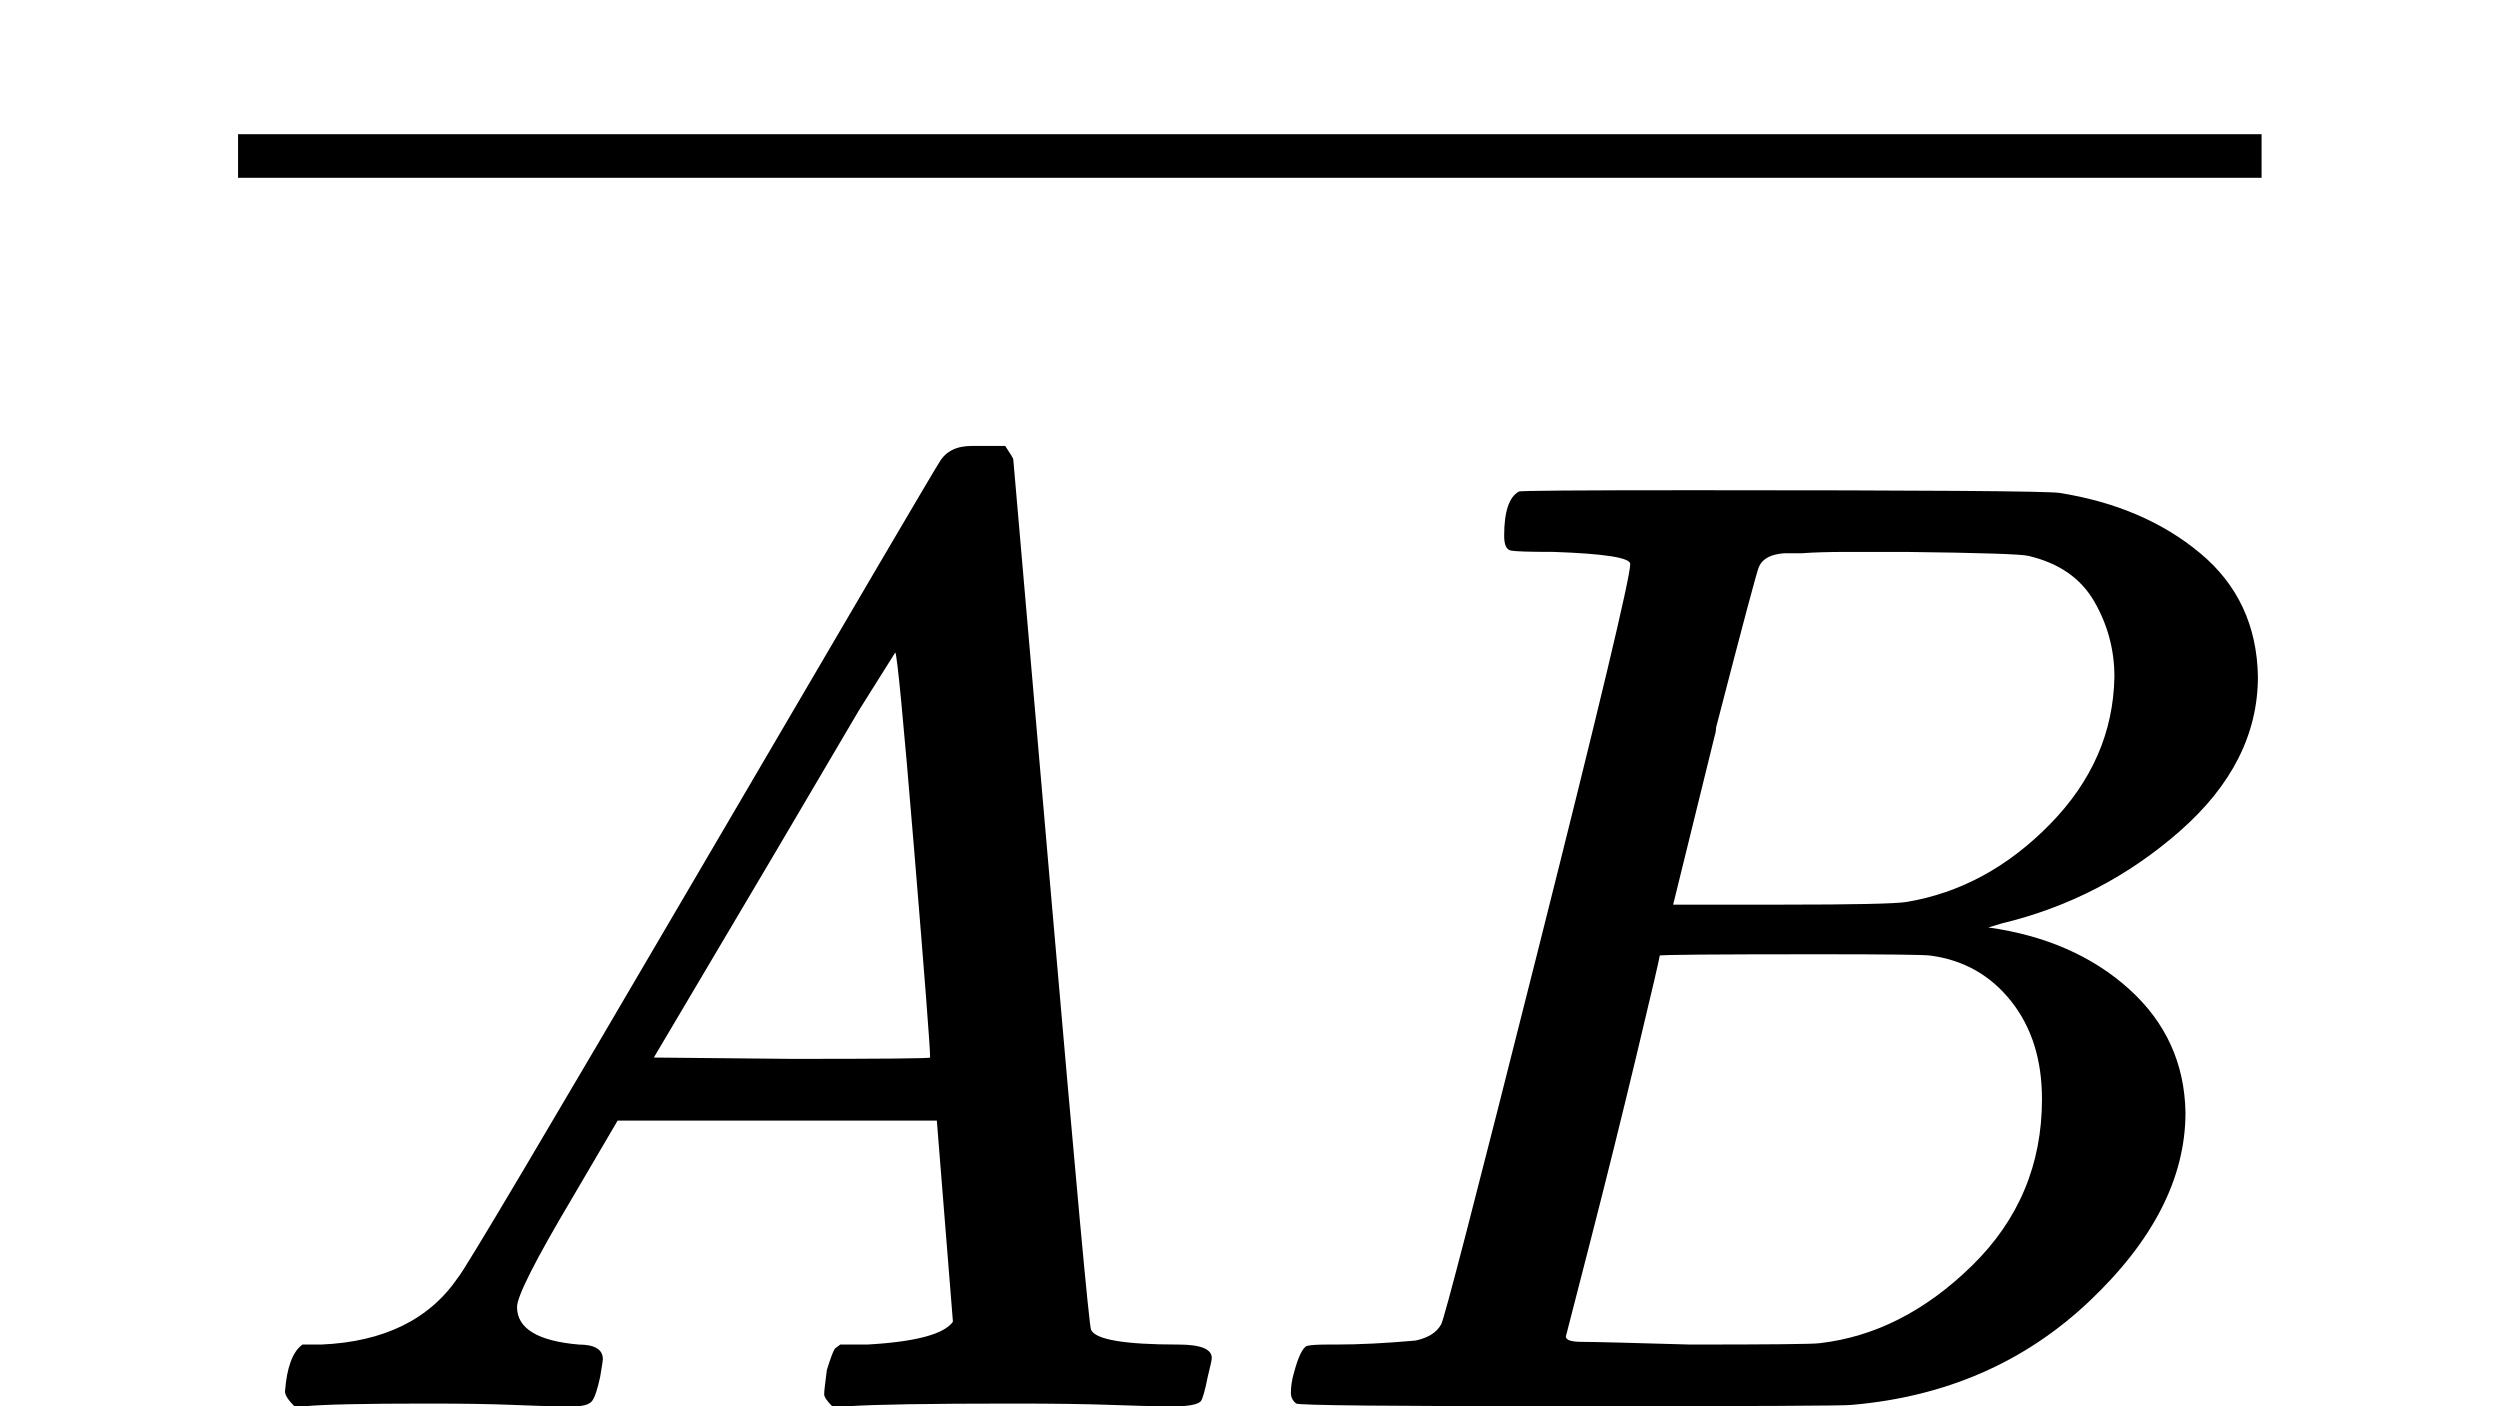 <?xml version="1.0" encoding="UTF-8" standalone="no" ?>
<svg xmlns="http://www.w3.org/2000/svg" width="1920px" height="1080px" viewBox="0 -1048.5 1509 1048.5"
     xmlns:xlink="http://www.w3.org/1999/xlink" aria-hidden="true" style="">
    <defs>
        <path id="MJX-3403-TEX-I-41"
              d="M208 74Q208 50 254 46Q272 46 272 35Q272 34 270 22Q267 8 264 4T251 0Q249 0 239 0T205 1T141 2Q70 2 50 0H42Q35 7 35 11Q37 38 48 46H62Q132 49 164 96Q170 102 345 401T523 704Q530 716 547 716H555H572Q578 707 578 706L606 383Q634 60 636 57Q641 46 701 46Q726 46 726 36Q726 34 723 22Q720 7 718 4T704 0Q701 0 690 0T651 1T578 2Q484 2 455 0H443Q437 6 437 9T439 27Q443 40 445 43L449 46H469Q523 49 533 63L521 213H283L249 155Q208 86 208 74ZM516 260Q516 271 504 416T490 562L463 519Q447 492 400 412L310 260L413 259Q516 259 516 260Z"></path>
        <path id="MJX-3403-TEX-N-2062" d=""></path>
        <path id="MJX-3403-TEX-I-42"
              d="M231 637Q204 637 199 638T194 649Q194 676 205 682Q206 683 335 683Q594 683 608 681Q671 671 713 636T756 544Q756 480 698 429T565 360L555 357Q619 348 660 311T702 219Q702 146 630 78T453 1Q446 0 242 0Q42 0 39 2Q35 5 35 10Q35 17 37 24Q42 43 47 45Q51 46 62 46H68Q95 46 128 49Q142 52 147 61Q150 65 219 339T288 628Q288 635 231 637ZM649 544Q649 574 634 600T585 634Q578 636 493 637Q473 637 451 637T416 636H403Q388 635 384 626Q382 622 352 506Q352 503 351 500L320 374H401Q482 374 494 376Q554 386 601 434T649 544ZM595 229Q595 273 572 302T512 336Q506 337 429 337Q311 337 310 336Q310 334 293 263T258 122L240 52Q240 48 252 48T333 46Q422 46 429 47Q491 54 543 105T595 229Z"></path>
        <path id="MJX-3403-TEX-S4-AF" d="M69 544V590H430V544H69Z"></path>
    </defs>
    <g stroke="currentColor" fill="currentColor" stroke-width="0" transform="matrix(1 0 0 -1 0 0)">
        <g data-mml-node="math">
            <g data-mml-node="mover" data-semantic-type="overscore" data-semantic-role="implicit" data-semantic-id="5"
               data-semantic-children="3,4" data-semantic-speech="ModifyingAbove upper A upper B With bar">
                <g data-mml-node="mrow" data-semantic-type="infixop" data-semantic-role="implicit"
                   data-semantic-annotation="clearspeak:simple;clearspeak:unit" data-semantic-id="3"
                   data-semantic-children="0,1" data-semantic-content="2" data-semantic-parent="5">
                    <g data-mml-node="mi" data-semantic-type="identifier" data-semantic-role="latinletter"
                       data-semantic-font="italic" data-semantic-annotation="clearspeak:simple;nemeth:number"
                       data-semantic-id="0" data-semantic-parent="3">
                        <use xlink:href="#MJX-3403-TEX-I-41"></use>
                    </g>
                    <g data-mml-node="mo" data-semantic-type="operator" data-semantic-role="multiplication"
                       data-semantic-id="2" data-semantic-parent="3" data-semantic-added="true"
                       data-semantic-operator="infixop,⁢" transform="translate(750, 0)">
                        <use xlink:href="#MJX-3403-TEX-N-2062"></use>
                    </g>
                    <g data-mml-node="mi" data-semantic-type="identifier" data-semantic-role="latinletter"
                       data-semantic-font="italic" data-semantic-annotation="clearspeak:simple" data-semantic-id="1"
                       data-semantic-parent="3" transform="translate(750, 0)">
                        <use xlink:href="#MJX-3403-TEX-I-42"></use>
                    </g>
                </g>
                <g data-mml-node="mo" transform="translate(0, 531.3) scale(0.707)" data-semantic-type="operator"
                   data-semantic-role="overaccent" data-semantic-id="4" data-semantic-parent="5">
                    <svg width="2134" height="246" x="0" y="444" viewBox="533.5 444 2134 246">
                        <use xlink:href="#MJX-3403-TEX-S4-AF" transform="scale(6.402, 1)"></use>
                    </svg>
                </g>
            </g>
        </g>
    </g>
</svg>

